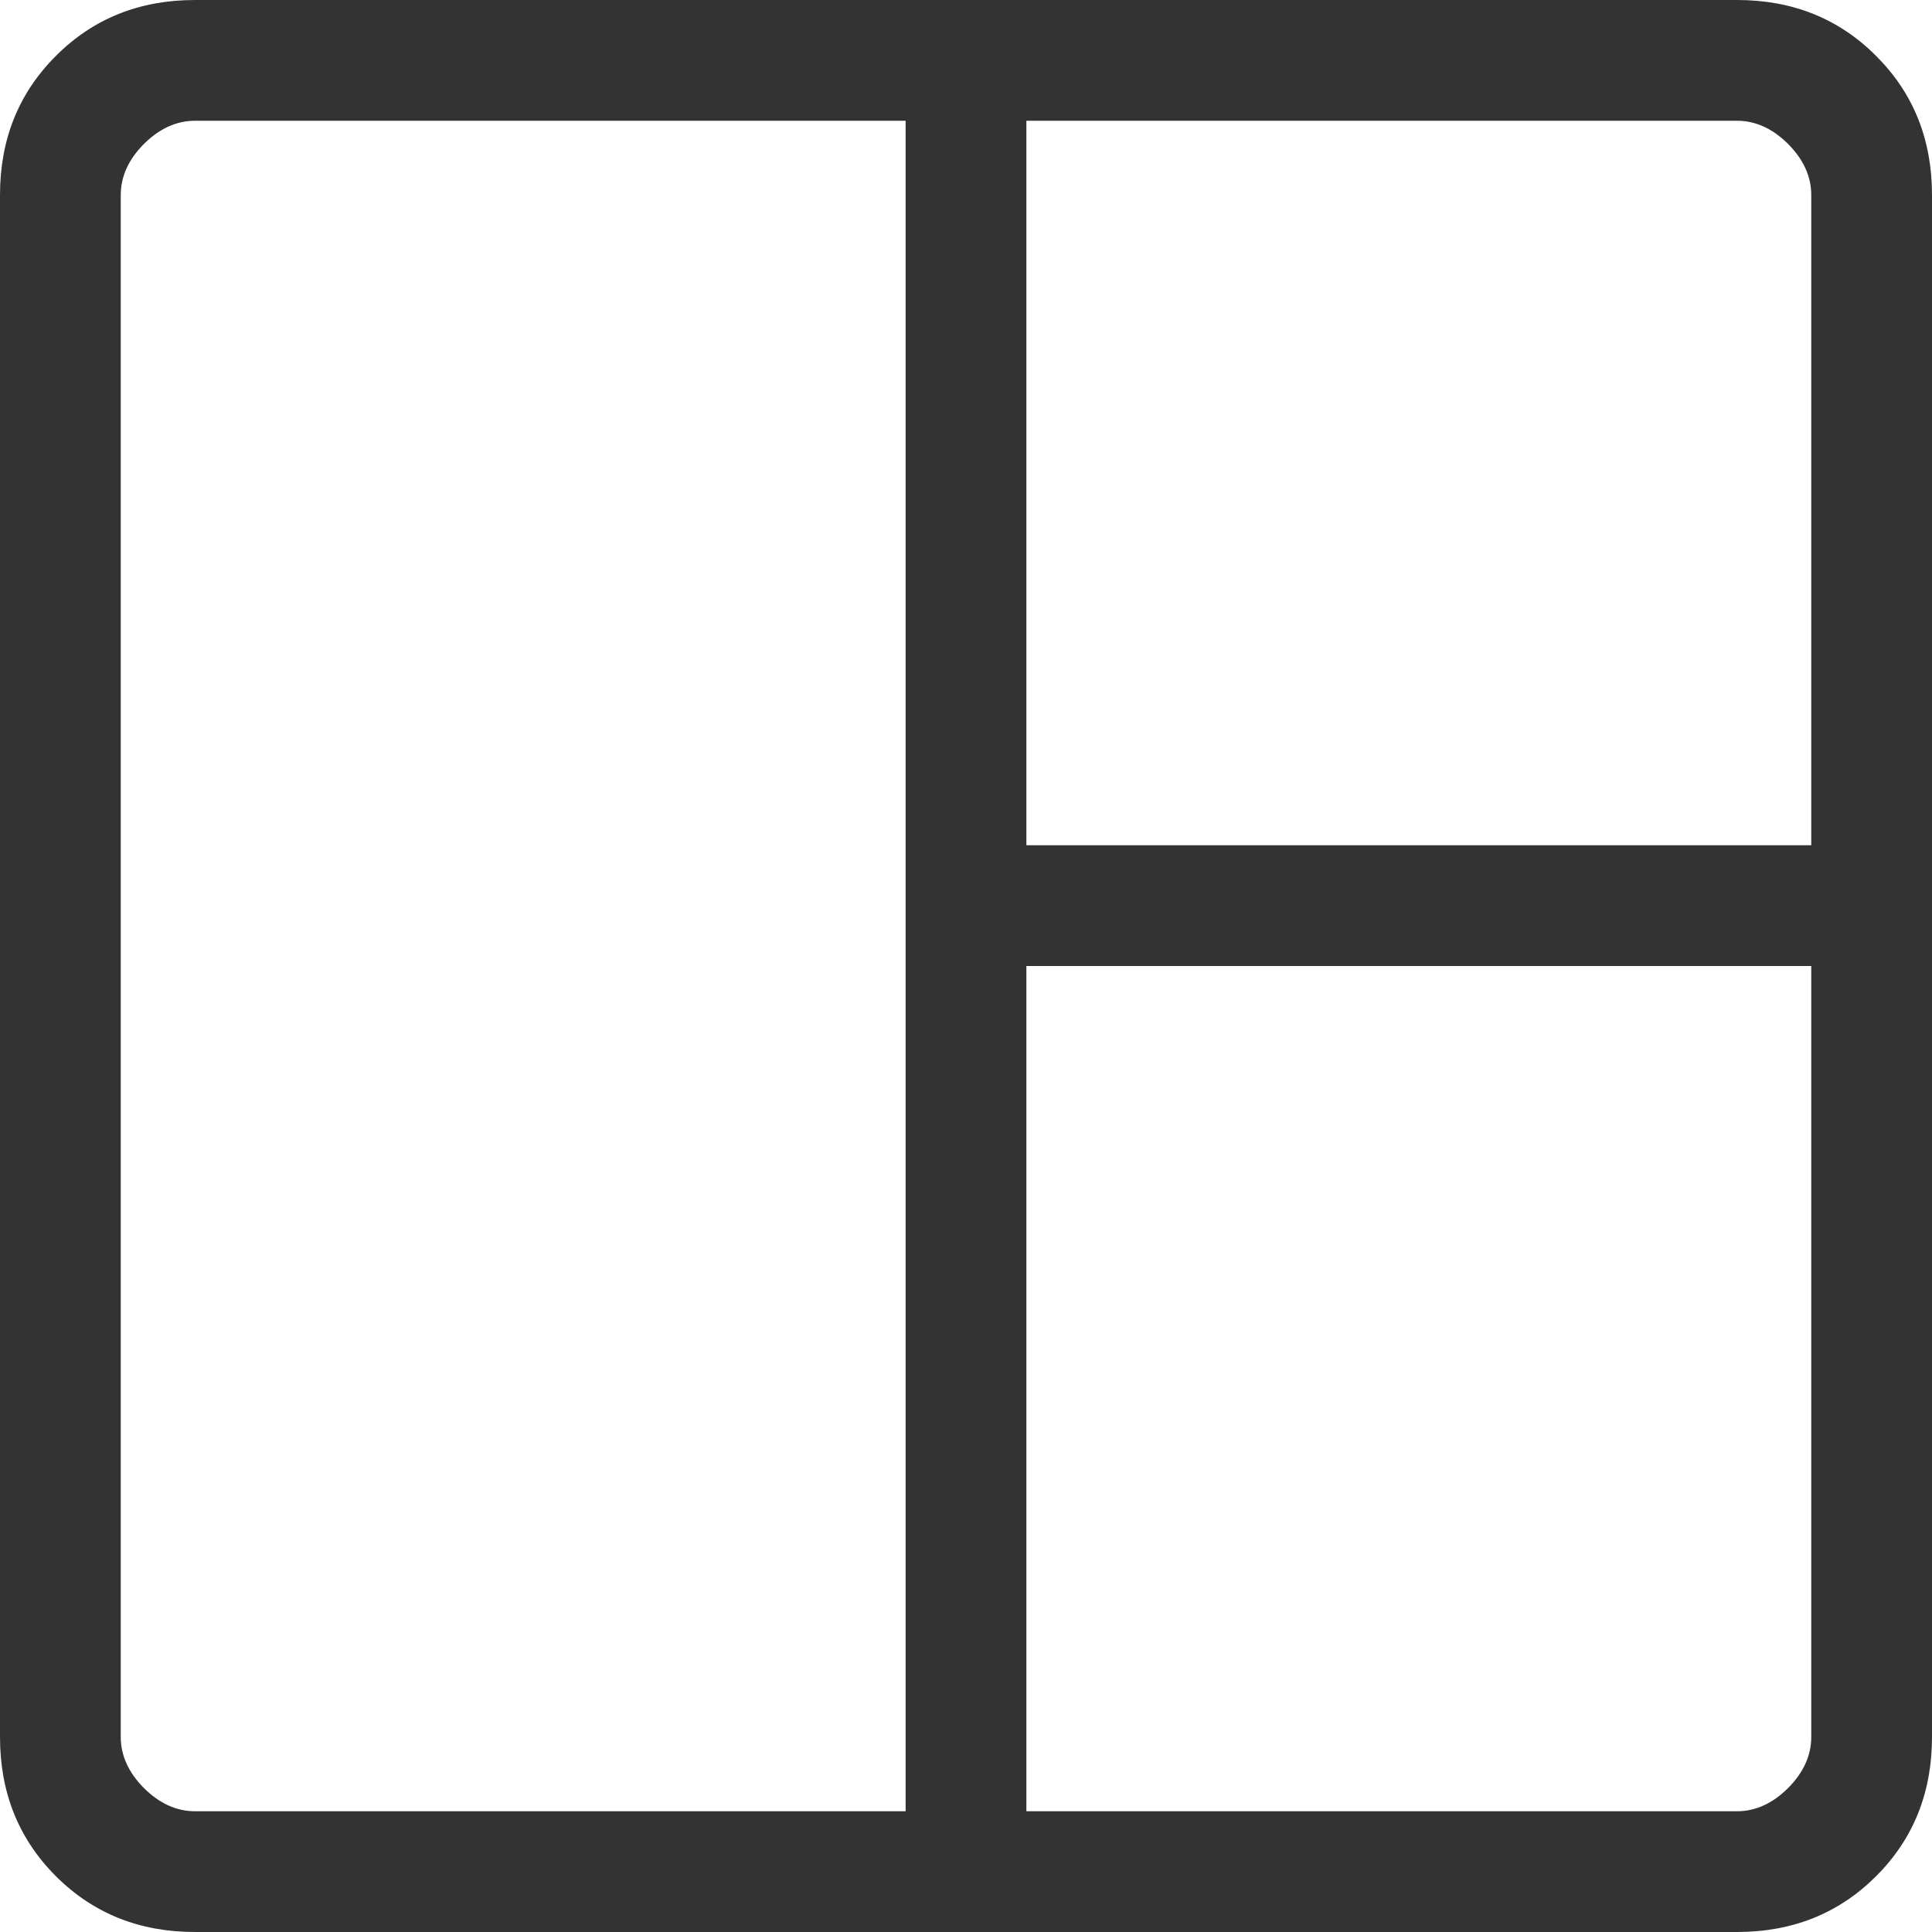 <svg width="16" height="16" viewBox="0 0 16 16" fill="none" xmlns="http://www.w3.org/2000/svg">
<path d="M1.615 16C1.155 16 0.771 15.846 0.463 15.538C0.154 15.229 0 14.845 0 14.385V1.615C0 1.155 0.154 0.771 0.463 0.463C0.771 0.154 1.155 0 1.615 0H14.385C14.845 0 15.229 0.154 15.537 0.463C15.846 0.771 16 1.155 16 1.615V14.385C16 14.845 15.846 15.229 15.538 15.537C15.229 15.846 14.845 16 14.385 16H1.615ZM1.615 15H7.5V1H1.615C1.462 1 1.321 1.064 1.192 1.192C1.064 1.321 1 1.462 1 1.615V14.385C1 14.538 1.064 14.679 1.192 14.808C1.321 14.936 1.462 15 1.615 15ZM8.5 15H14.385C14.538 15 14.679 14.936 14.808 14.808C14.936 14.679 15 14.538 15 14.385V8H8.5V15ZM8.5 7H15V1.615C15 1.462 14.936 1.321 14.808 1.192C14.679 1.064 14.538 1 14.385 1H8.5V7Z" fill="#333333"/>
</svg>
